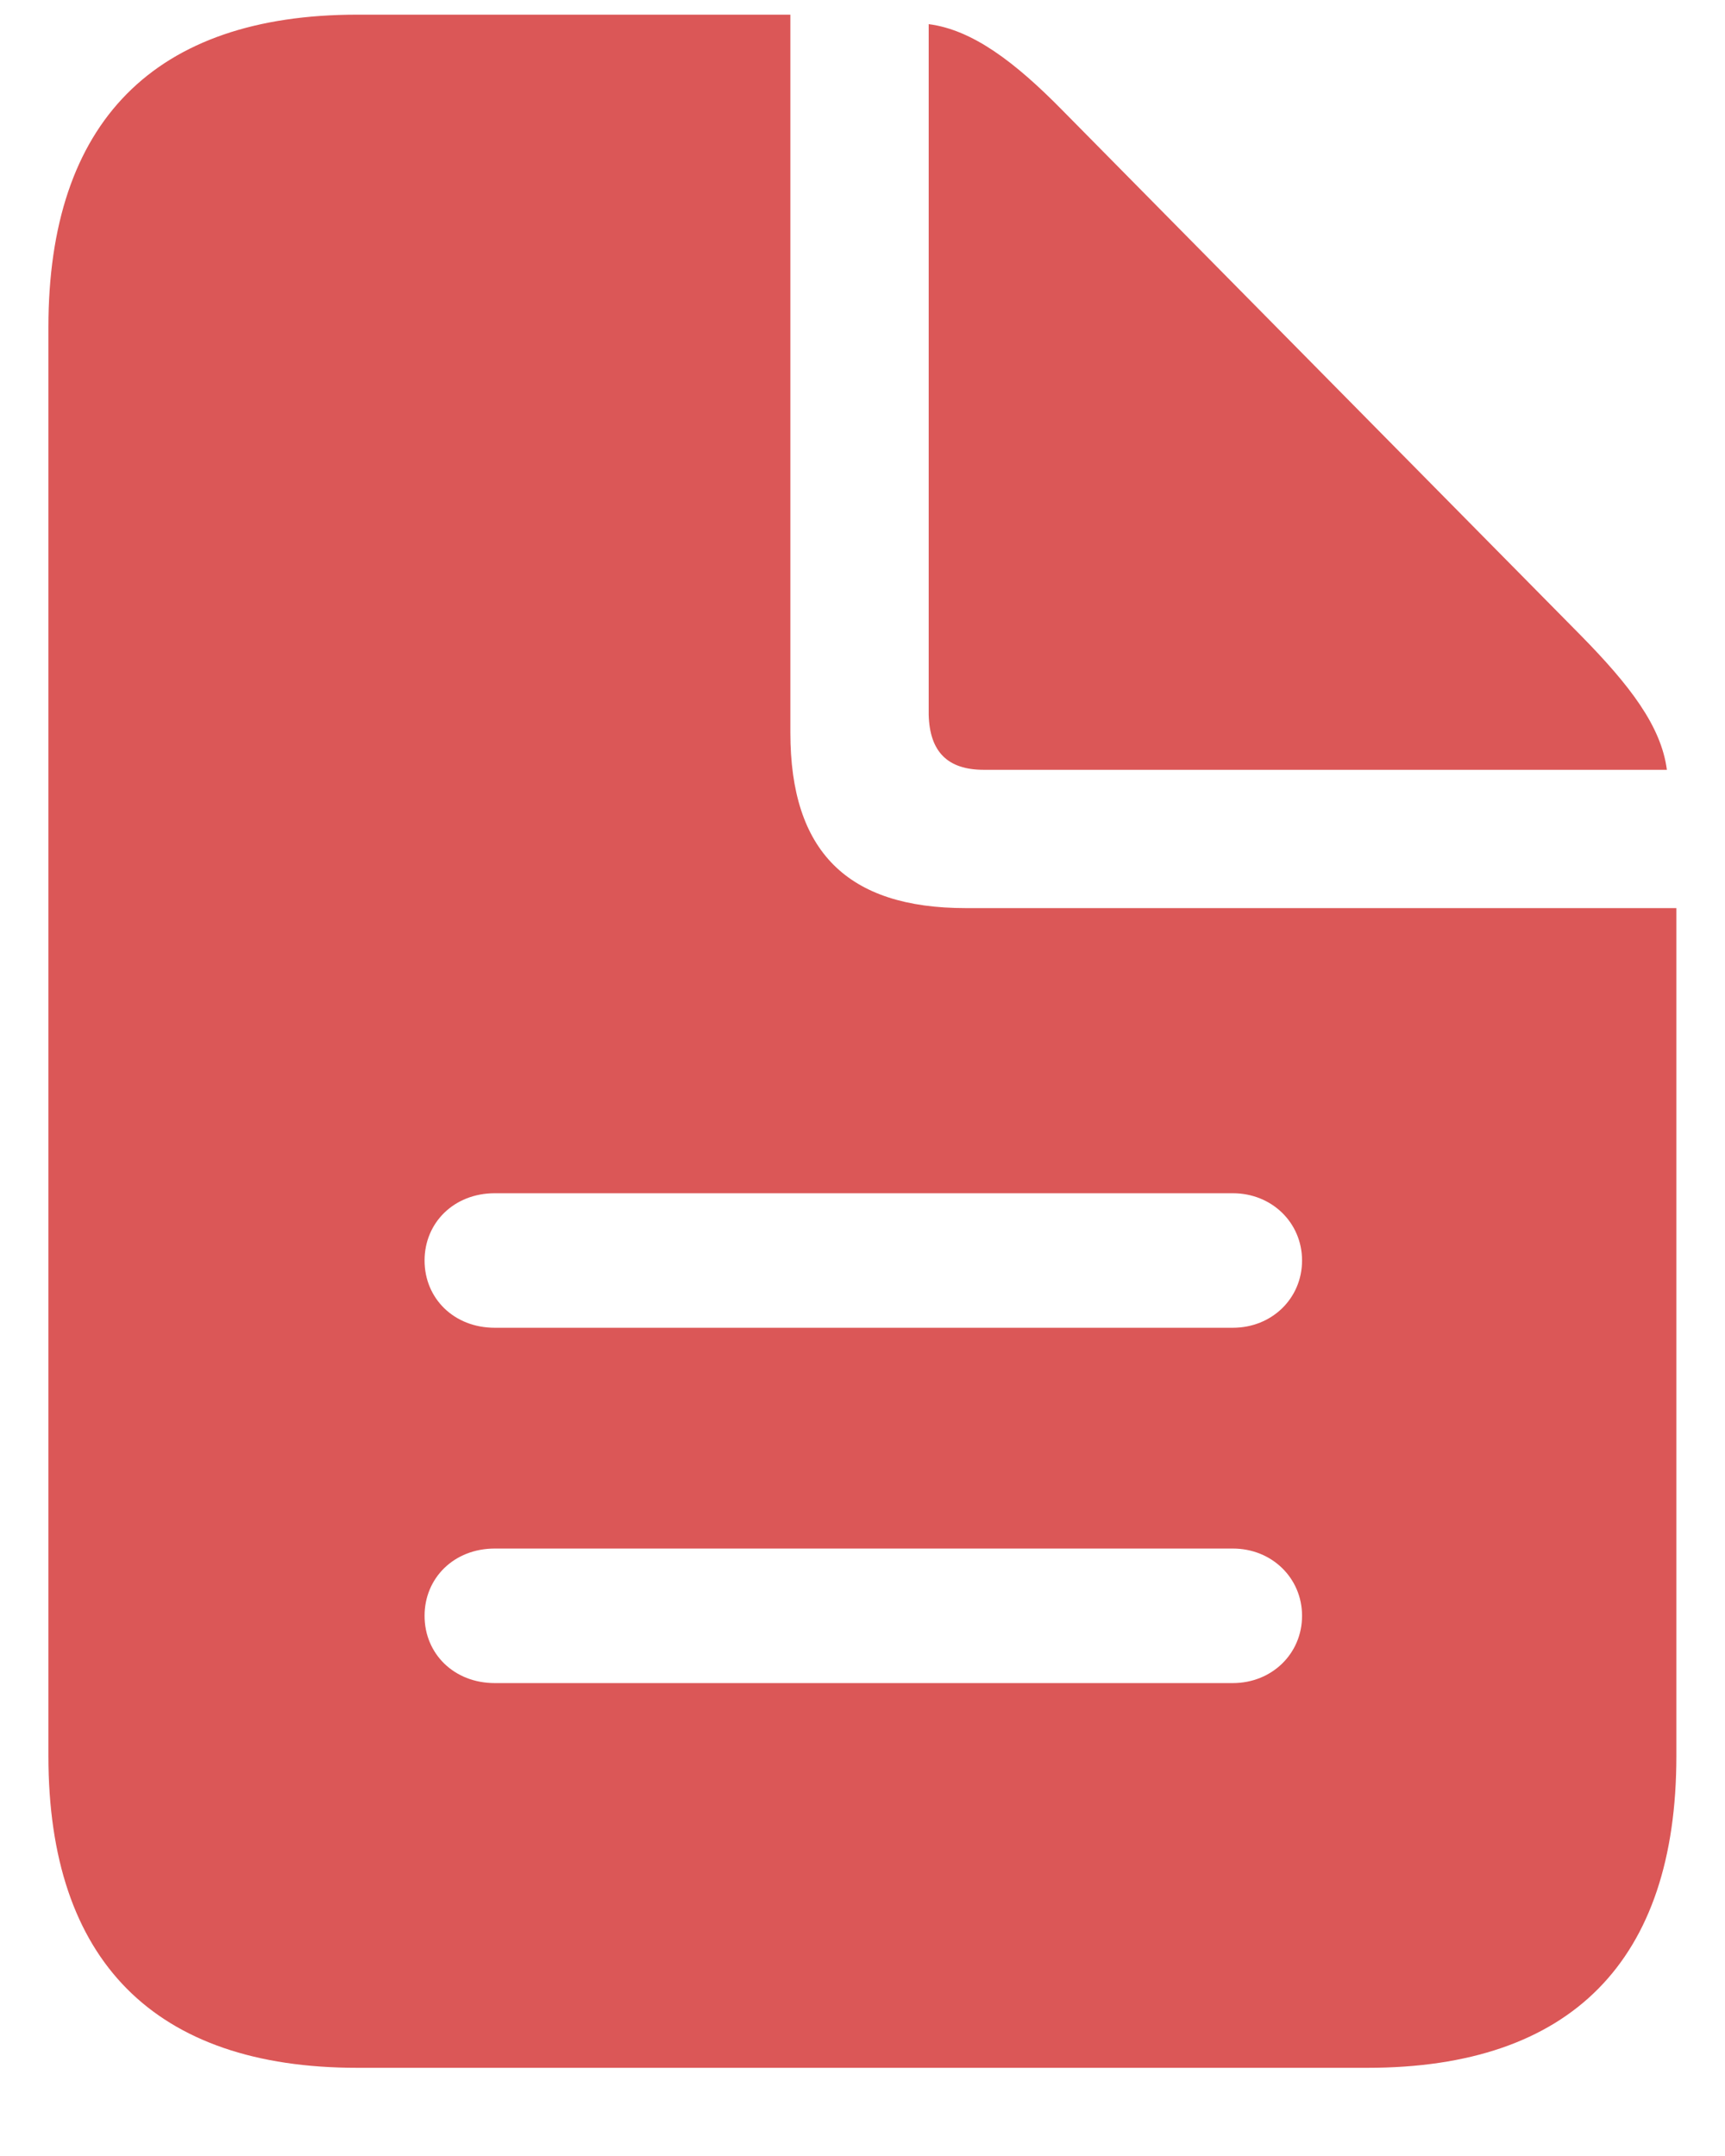 <svg width="16" height="20" viewBox="0 0 16 20" fill="none" xmlns="http://www.w3.org/2000/svg">
<path d="M3.314 19.182H12.684C14.573 19.182 15.549 18.189 15.549 16.29V8.424H8.957C7.858 8.424 7.331 7.896 7.331 6.798V0.136H3.314C1.434 0.136 0.449 1.129 0.449 3.036V16.29C0.449 18.189 1.434 19.182 3.314 19.182ZM9.124 7.141H15.461C15.408 6.736 15.118 6.358 14.661 5.893L9.854 1.023C9.414 0.575 9.019 0.276 8.614 0.224V6.631C8.623 6.974 8.79 7.141 9.124 7.141ZM4.589 12.317C4.211 12.317 3.938 12.045 3.938 11.693C3.938 11.342 4.211 11.069 4.589 11.069H11.435C11.796 11.069 12.077 11.342 12.077 11.693C12.077 12.045 11.796 12.317 11.435 12.317H4.589ZM4.589 15.613C4.211 15.613 3.938 15.341 3.938 14.989C3.938 14.638 4.211 14.365 4.589 14.365H11.435C11.796 14.365 12.077 14.638 12.077 14.989C12.077 15.341 11.796 15.613 11.435 15.613H4.589Z" fill="#DB5757"/>
</svg>
